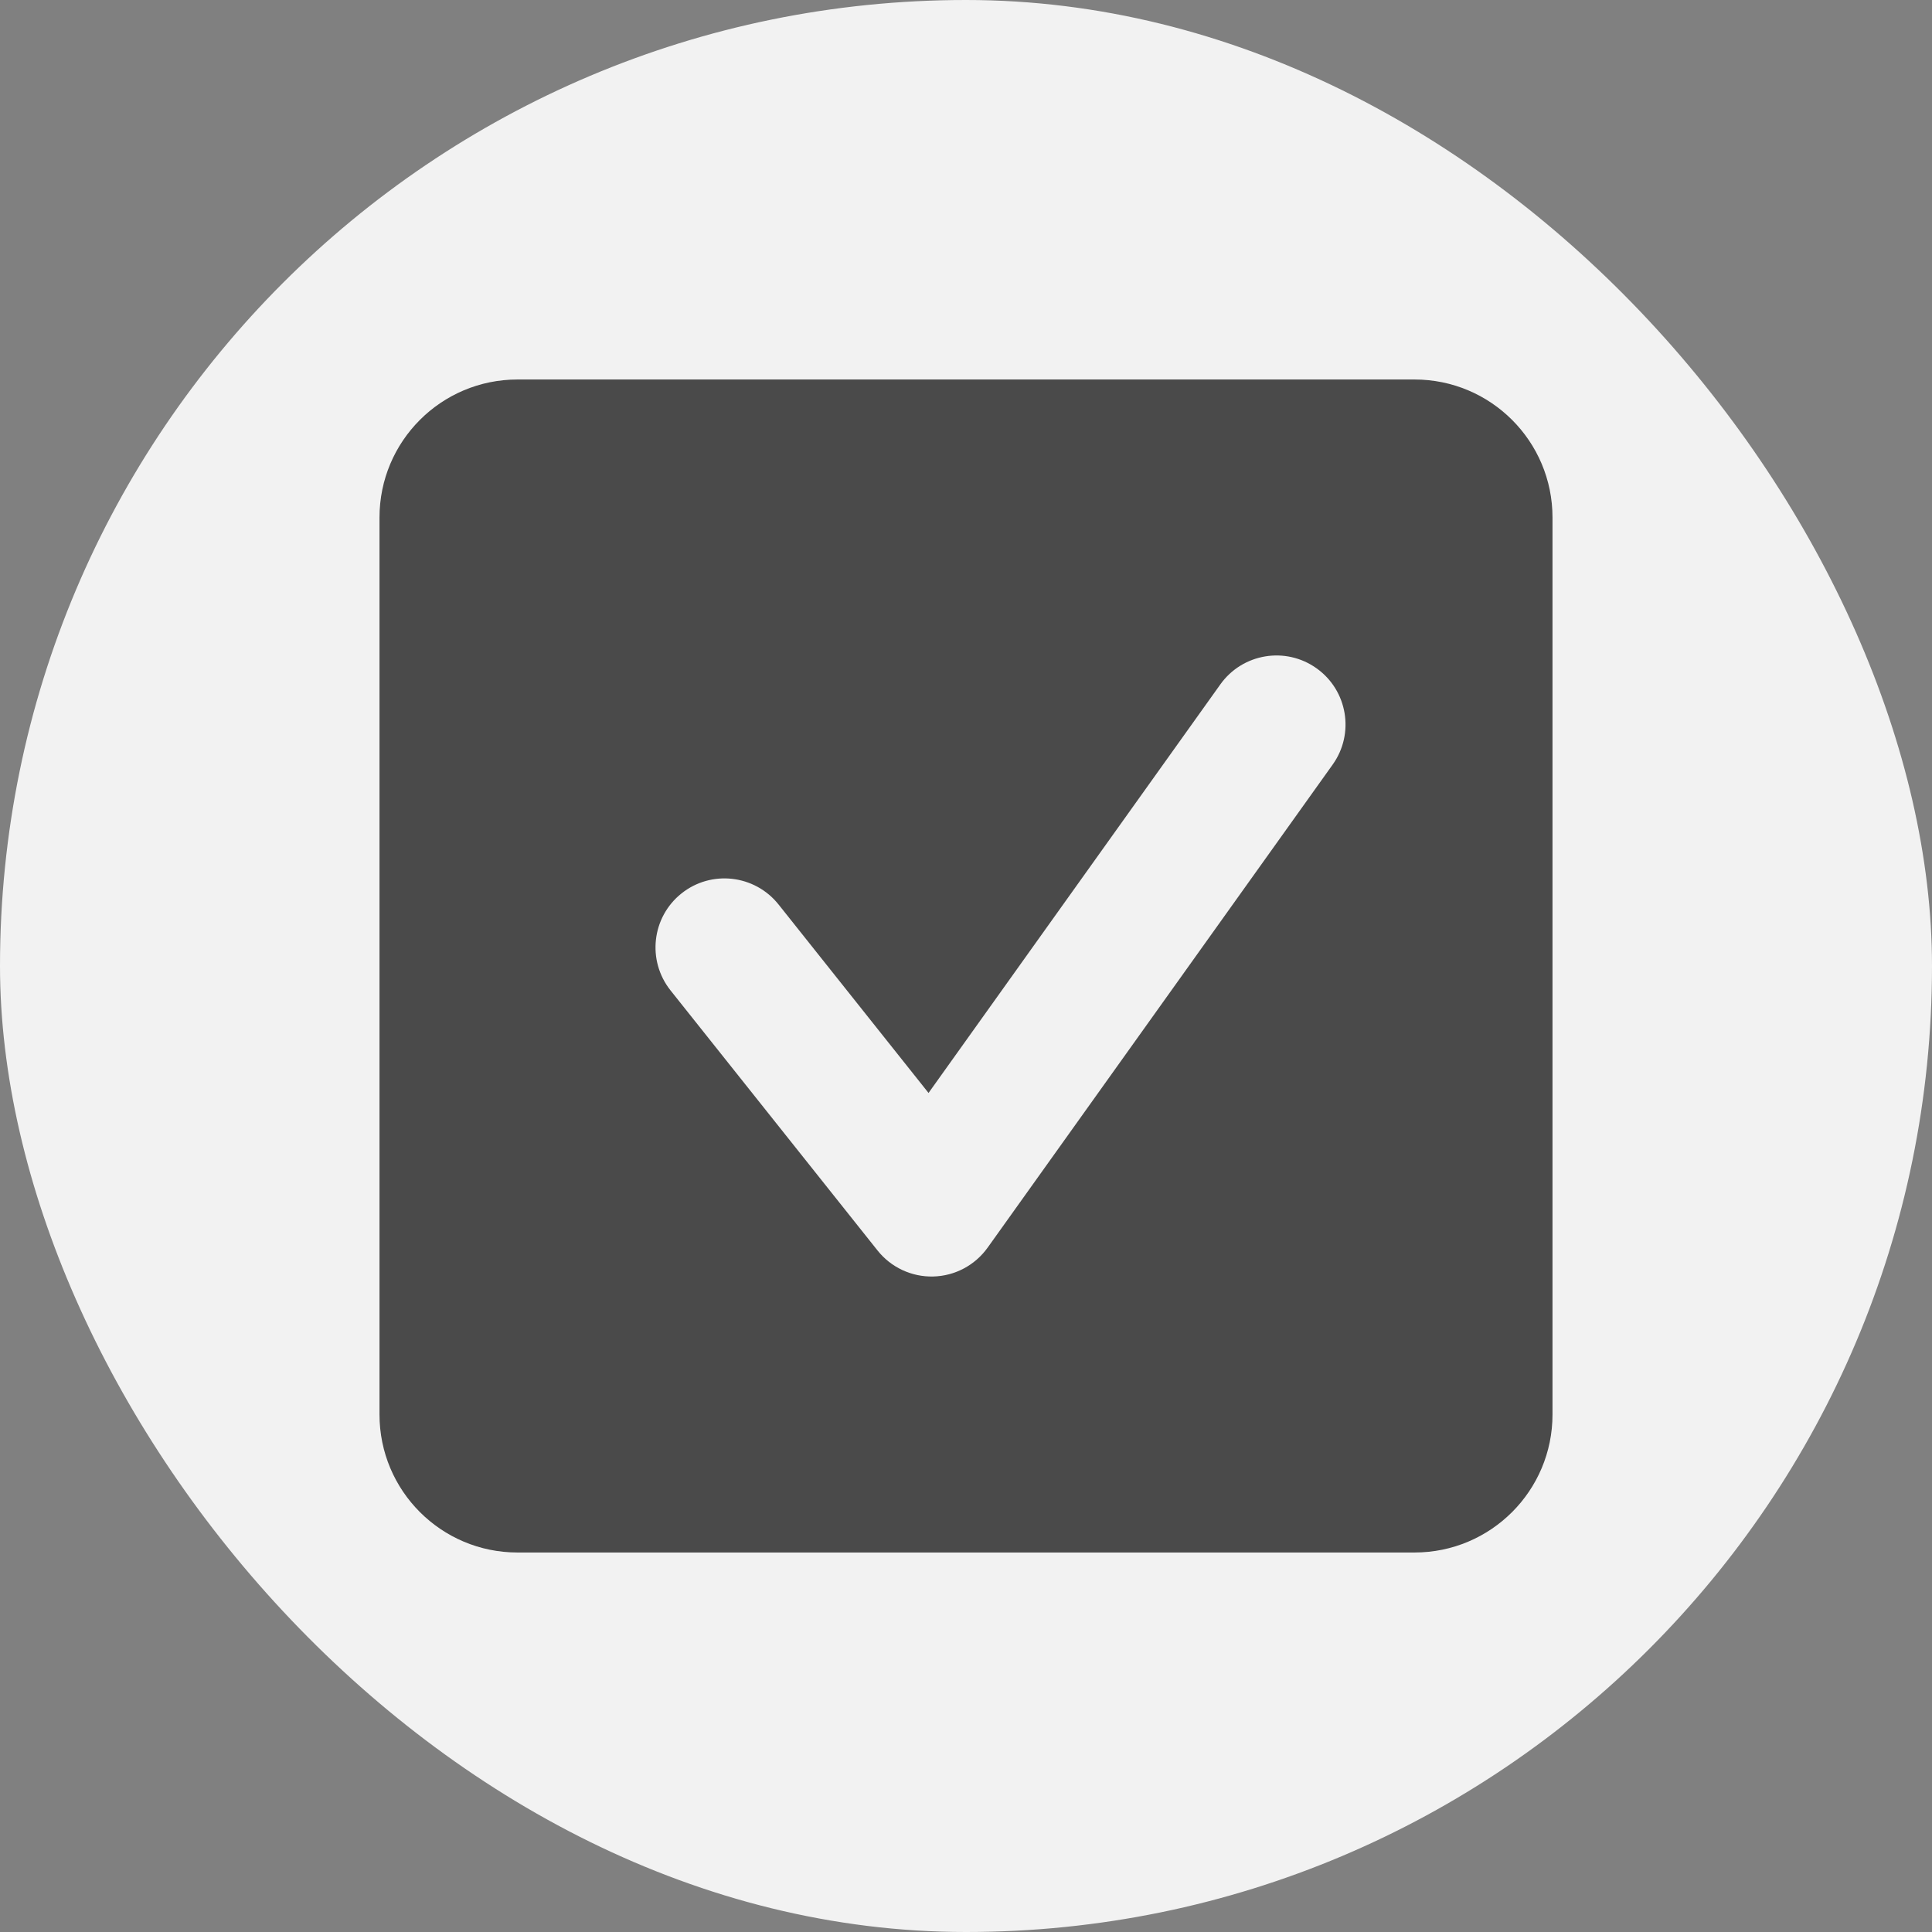 <svg width="28" height="28" viewBox="0 0 28 28" fill="none" xmlns="http://www.w3.org/2000/svg">
<rect x="0" y="0" width="28" height="28" fill="#808080" stroke="none"/>
<rect width="28" height="28" rx="14" fill="#F2F2F2"/>
<path fill-rule="evenodd" clip-rule="evenodd" d="M5.5 7.5C5.5 6.395 6.395 5.5 7.5 5.5H20.5C21.605 5.5 22.5 6.395 22.5 7.5V20.5C22.5 21.605 21.605 22.5 20.5 22.5H7.5C6.395 22.5 5.5 21.605 5.5 20.5V7.5ZM19.314 11.081C19.635 10.632 19.531 10.007 19.081 9.686C18.632 9.365 18.007 9.469 17.686 9.919L13.457 15.84L11.283 13.108C10.938 12.676 10.309 12.604 9.877 12.948C9.445 13.292 9.374 13.921 9.718 14.354L12.718 18.123C12.913 18.368 13.212 18.508 13.526 18.5C13.84 18.492 14.131 18.337 14.314 18.081L19.314 11.081Z" fill="#4A4A4A"/>
</svg>
